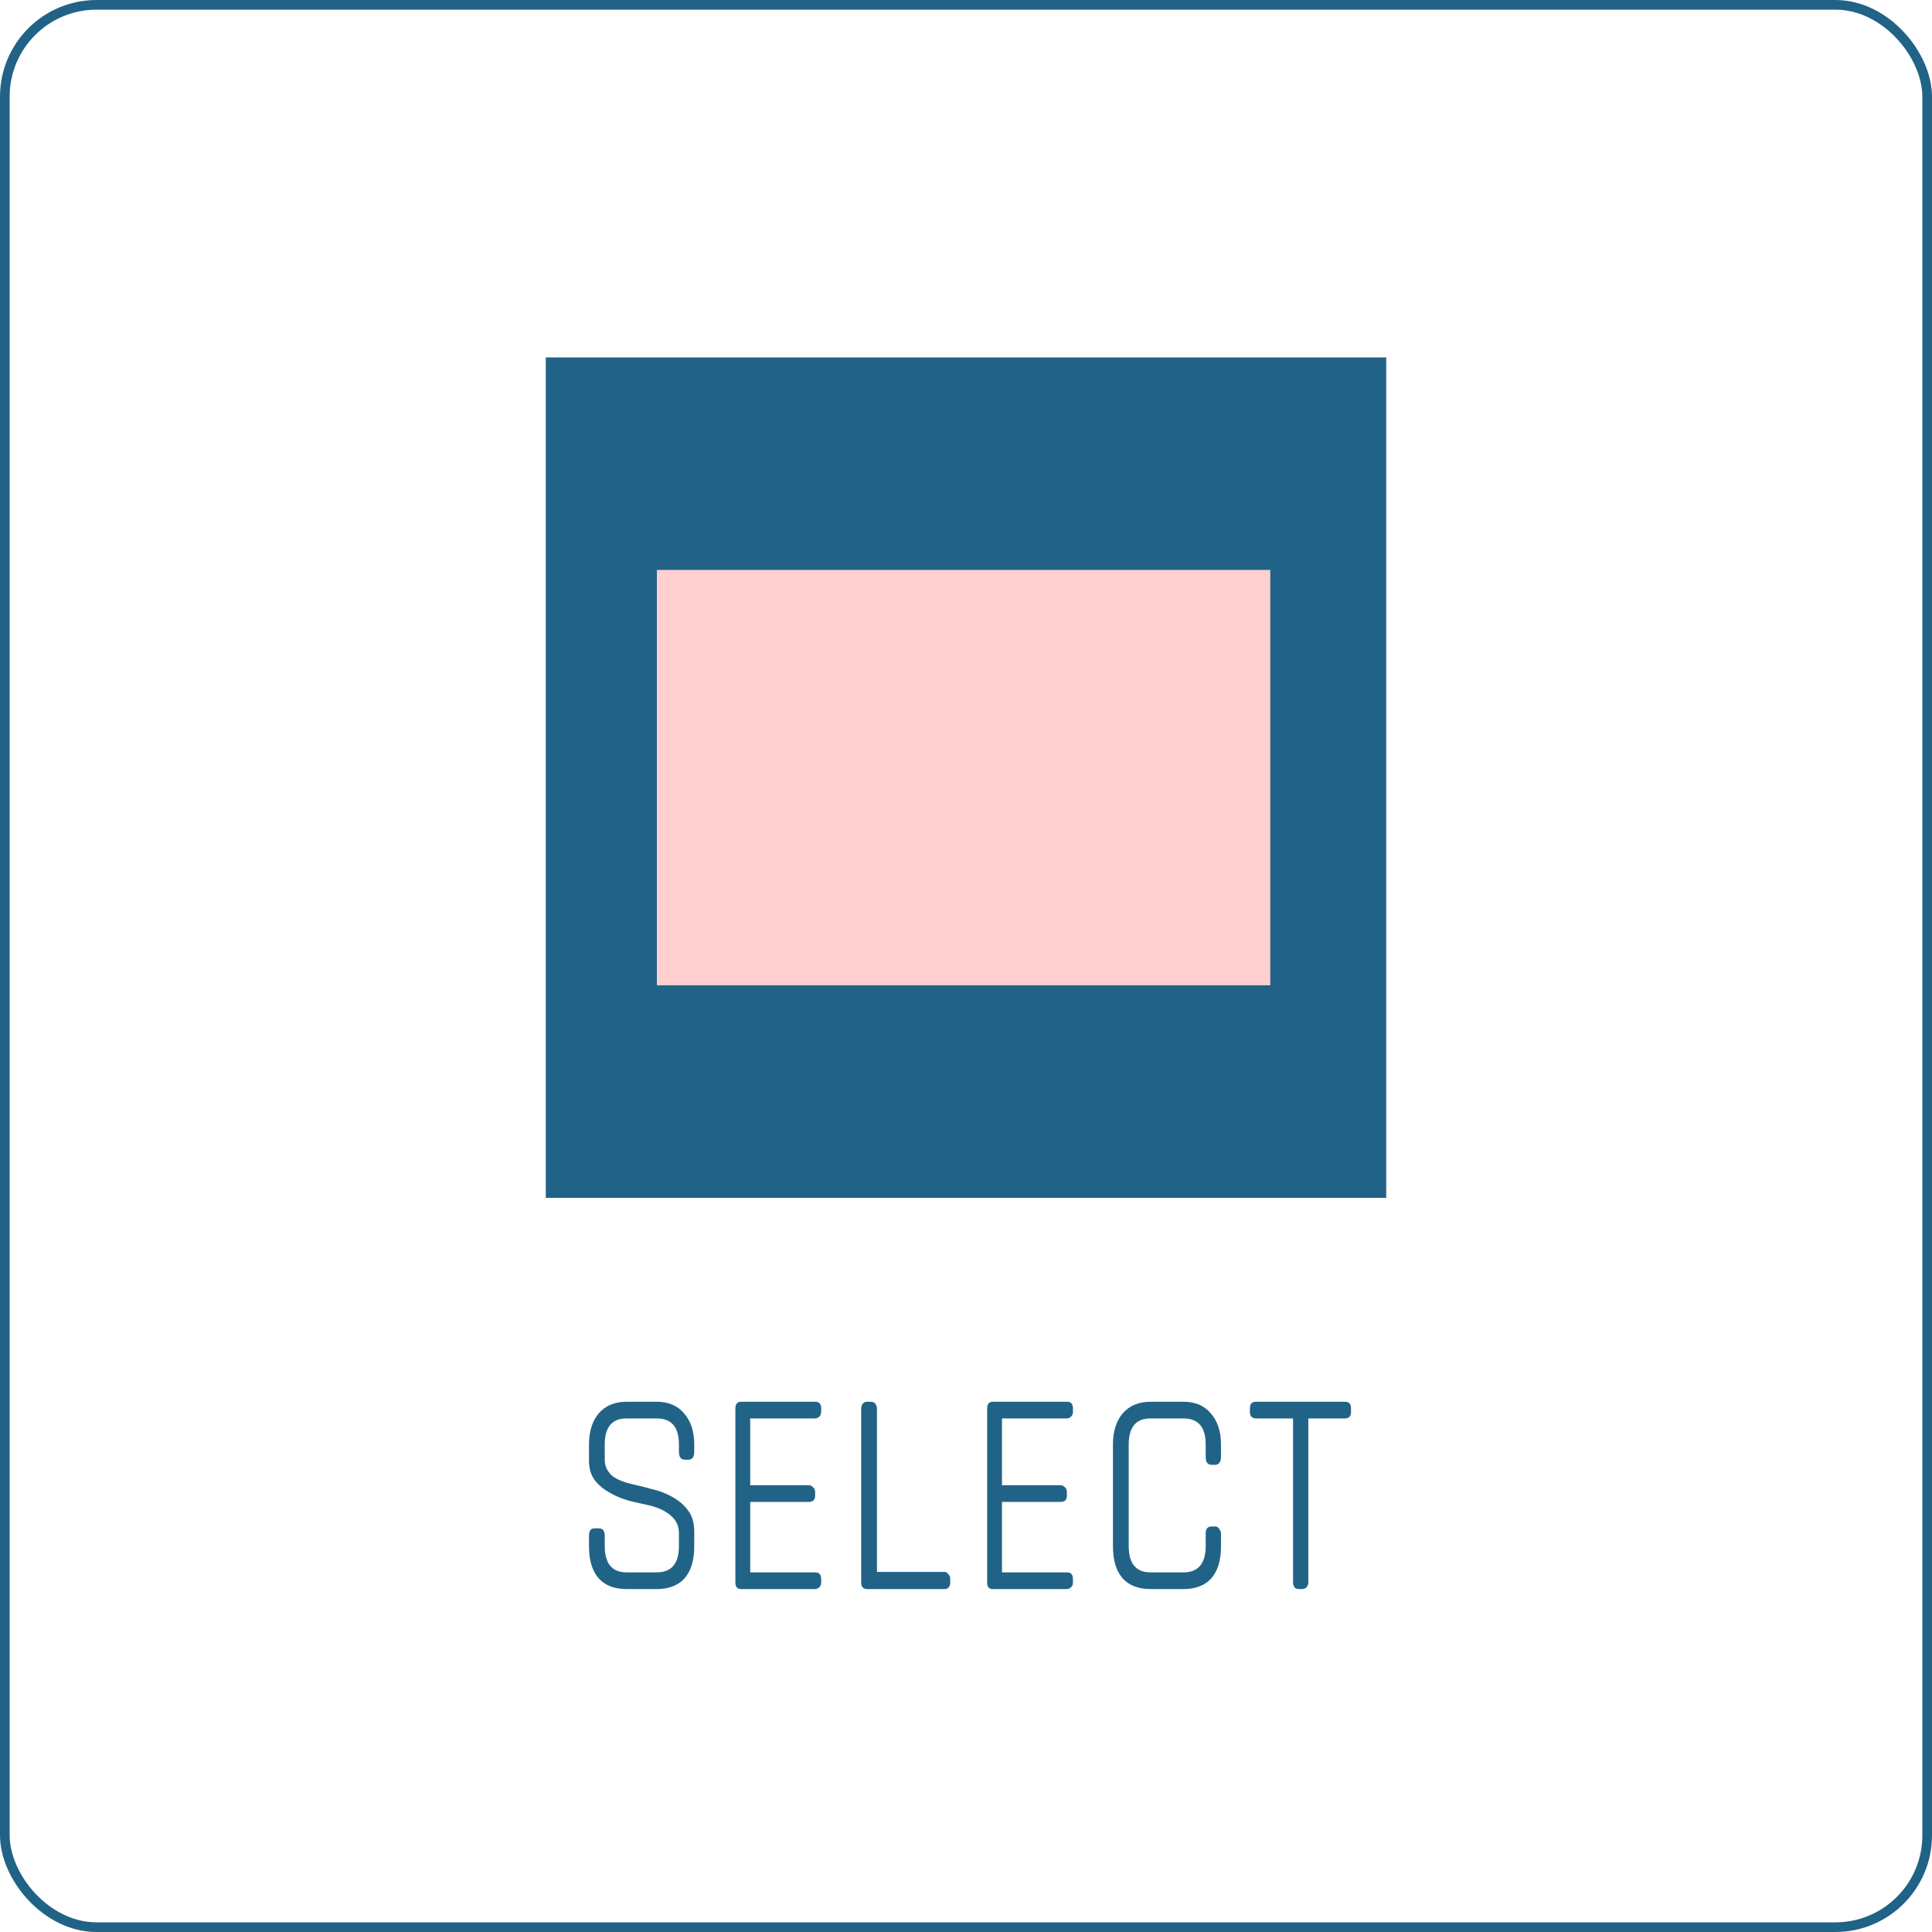 <svg width="400" height="400" viewBox="0 0 400 400" fill="none" xmlns="http://www.w3.org/2000/svg">
<rect x="1" y="1" width="398" height="398" rx="19" stroke="#216386" stroke-width="2"/>
<rect x="113" y="248" width="174" height="174" transform="rotate(-90 113 248)" fill="#216386"/>
<rect x="136" y="204" width="86" height="127" transform="rotate(-90 136 204)" fill="#FFCFCF"/>
<path d="M135.959 329H129.719C127.223 329 125.303 328.264 123.959 326.792C122.615 325.256 121.943 323.048 121.943 320.168V317.96C121.943 316.936 122.327 316.424 123.095 316.424H123.959C124.791 316.424 125.207 316.936 125.207 317.96V320.072C125.207 323.72 126.711 325.544 129.719 325.544H135.959C139.031 325.544 140.567 323.72 140.567 320.072V317.384C140.567 315.976 140.023 314.792 138.935 313.832C137.847 312.872 136.407 312.168 134.615 311.72C133.207 311.4 131.799 311.08 130.391 310.76C128.983 310.376 127.639 309.832 126.359 309.128C125.079 308.424 124.023 307.56 123.191 306.536C122.359 305.448 121.943 304.072 121.943 302.408V299.048C121.943 296.36 122.615 294.216 123.959 292.616C125.367 291.016 127.287 290.216 129.719 290.216H135.959C138.391 290.216 140.279 291.016 141.623 292.616C143.031 294.216 143.735 296.36 143.735 299.048V300.584C143.735 301.672 143.319 302.216 142.487 302.216H141.815C140.983 302.216 140.567 301.672 140.567 300.584V299.048C140.567 295.464 139.031 293.672 135.959 293.672H129.719C126.711 293.672 125.207 295.464 125.207 299.048V302.312C125.207 303.4 125.623 304.392 126.455 305.288C127.287 306.12 128.791 306.792 130.967 307.304C132.439 307.624 133.847 307.976 135.191 308.36C136.599 308.68 137.975 309.224 139.319 309.992C140.599 310.696 141.655 311.624 142.487 312.776C143.319 313.864 143.735 315.336 143.735 317.192V320.168C143.735 323.048 143.063 325.256 141.719 326.792C140.375 328.264 138.455 329 135.959 329ZM168.765 329H153.405C152.637 329 152.253 328.552 152.253 327.656V291.656C152.253 290.696 152.637 290.216 153.405 290.216H168.765C169.597 290.216 170.013 290.664 170.013 291.56V292.328C170.013 292.776 169.853 293.128 169.533 293.384C169.277 293.576 169.021 293.672 168.765 293.672H155.325V307.496H167.517C167.773 307.496 168.029 307.624 168.285 307.88C168.605 308.072 168.765 308.424 168.765 308.936V309.608C168.765 310.504 168.349 310.952 167.517 310.952H155.325V325.544H168.765C169.597 325.544 170.013 325.992 170.013 326.888V327.656C170.013 328.104 169.853 328.456 169.533 328.712C169.277 328.904 169.021 329 168.765 329ZM195.58 329H179.548C178.716 329 178.3 328.552 178.3 327.656V291.656C178.3 291.272 178.396 290.952 178.588 290.696C178.78 290.376 179.1 290.216 179.548 290.216H180.22C180.732 290.216 181.084 290.376 181.276 290.696C181.468 291.016 181.564 291.336 181.564 291.656V325.448H195.58C195.9 325.448 196.156 325.608 196.348 325.928C196.604 326.184 196.732 326.472 196.732 326.792V327.656C196.732 328.104 196.604 328.456 196.348 328.712C196.156 328.904 195.9 329 195.58 329ZM220.89 329H205.53C204.762 329 204.378 328.552 204.378 327.656V291.656C204.378 290.696 204.762 290.216 205.53 290.216H220.89C221.722 290.216 222.138 290.664 222.138 291.56V292.328C222.138 292.776 221.978 293.128 221.658 293.384C221.402 293.576 221.146 293.672 220.89 293.672H207.45V307.496H219.642C219.898 307.496 220.154 307.624 220.41 307.88C220.73 308.072 220.89 308.424 220.89 308.936V309.608C220.89 310.504 220.474 310.952 219.642 310.952H207.45V325.544H220.89C221.722 325.544 222.138 325.992 222.138 326.888V327.656C222.138 328.104 221.978 328.456 221.658 328.712C221.402 328.904 221.146 329 220.89 329ZM245.017 329H238.201C235.705 329 233.785 328.264 232.441 326.792C231.097 325.256 230.425 323.048 230.425 320.168V299.048C230.425 296.36 231.097 294.216 232.441 292.616C233.849 291.016 235.769 290.216 238.201 290.216H245.017C247.449 290.216 249.337 291.016 250.681 292.616C252.089 294.216 252.793 296.36 252.793 299.048V301.64C252.793 302.088 252.697 302.472 252.505 302.792C252.313 303.112 251.993 303.272 251.545 303.272H250.873C250.041 303.272 249.625 302.728 249.625 301.64V299.048C249.625 295.464 248.089 293.672 245.017 293.672H238.201C235.193 293.672 233.689 295.464 233.689 299.048V320.072C233.689 323.72 235.193 325.544 238.201 325.544H245.017C248.089 325.544 249.625 323.72 249.625 320.072V317.48C249.625 316.52 250.041 316.04 250.873 316.04H251.545C251.929 316.04 252.217 316.2 252.409 316.52C252.665 316.84 252.793 317.16 252.793 317.48V320.168C252.793 323.048 252.121 325.256 250.777 326.792C249.433 328.264 247.513 329 245.017 329ZM278.462 293.672H270.878V327.656C270.878 327.976 270.75 328.296 270.494 328.616C270.302 328.872 269.982 329 269.534 329H268.958C268.51 329 268.19 328.872 267.998 328.616C267.806 328.296 267.71 327.976 267.71 327.656V293.672H260.03C259.71 293.672 259.422 293.576 259.166 293.384C258.91 293.192 258.782 292.84 258.782 292.328V291.56C258.782 290.664 259.198 290.216 260.03 290.216H278.462C279.294 290.216 279.71 290.664 279.71 291.56V292.328C279.71 293.224 279.294 293.672 278.462 293.672Z" fill="#216386"/>
</svg>
